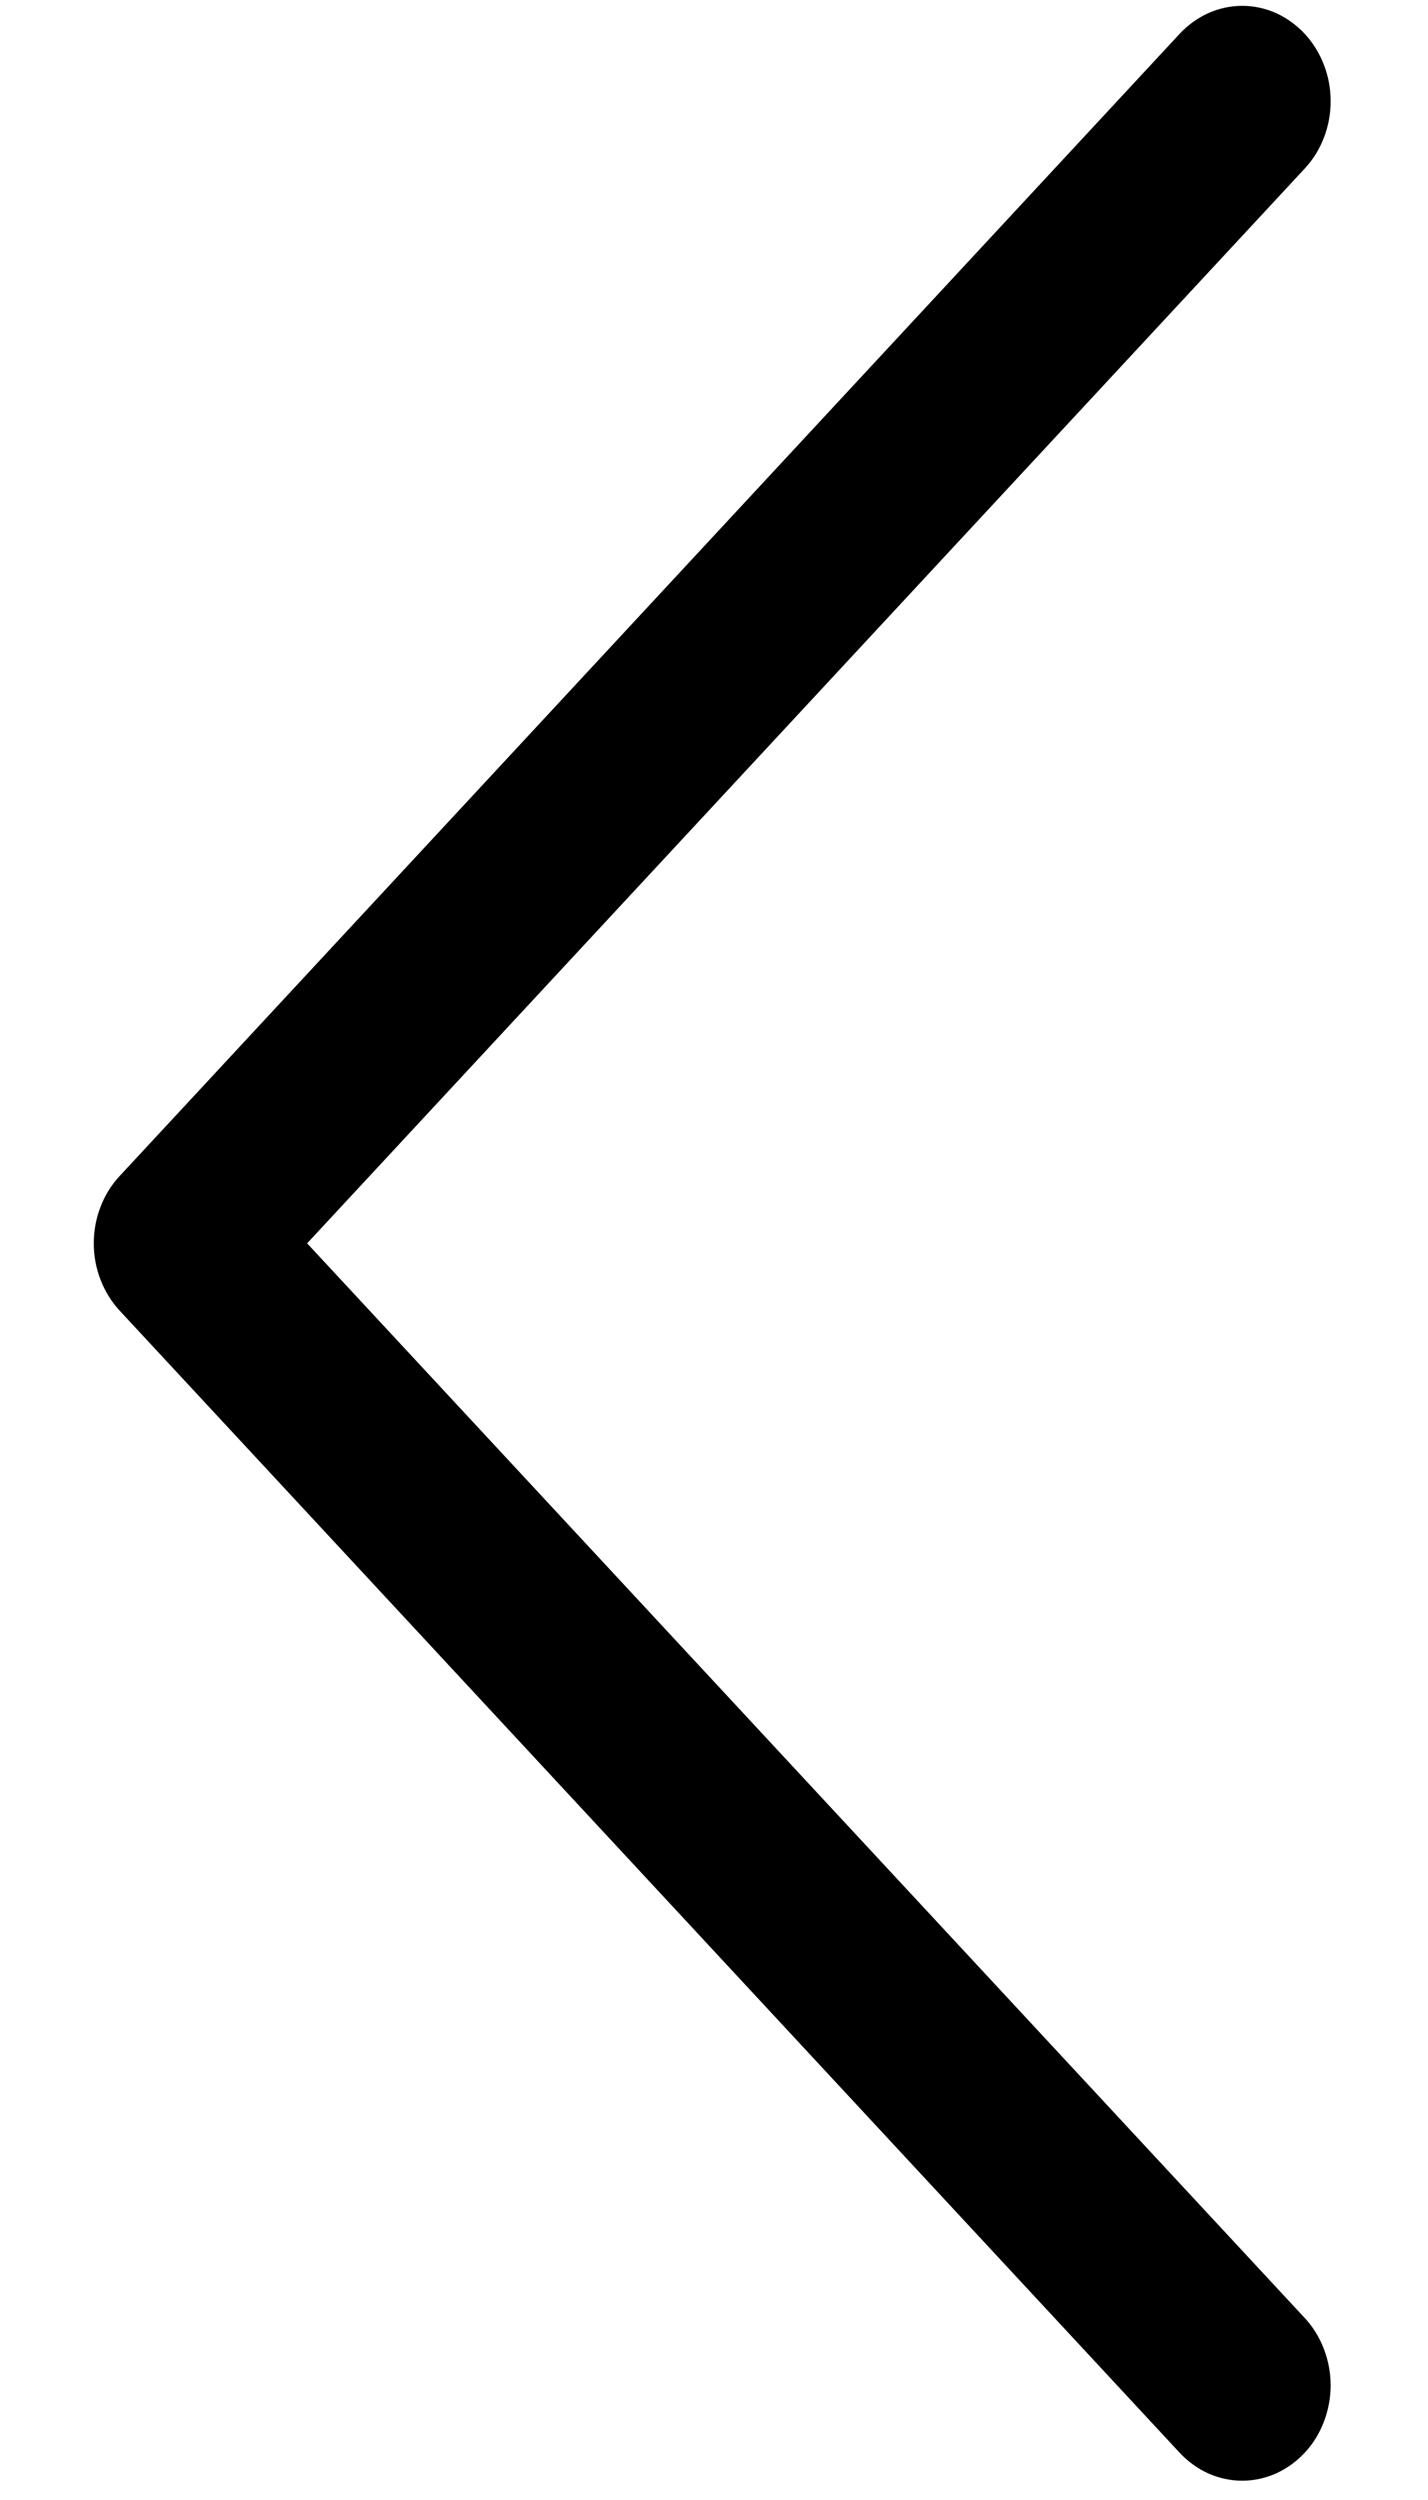 <svg width="12" height="21" viewBox="0 0 12 21" fill="none" xmlns="http://www.w3.org/2000/svg">
<path fill-rule="evenodd" clip-rule="evenodd" d="M10.964 0.284C11.033 0.359 11.088 0.447 11.125 0.544C11.163 0.641 11.182 0.745 11.182 0.85C11.182 0.955 11.163 1.06 11.125 1.157C11.088 1.254 11.033 1.342 10.964 1.416L2.581 10.444L10.964 19.471C11.033 19.545 11.088 19.634 11.125 19.731C11.162 19.828 11.182 19.932 11.182 20.037C11.182 20.142 11.162 20.246 11.125 20.343C11.088 20.441 11.033 20.529 10.964 20.603C10.895 20.677 10.813 20.736 10.723 20.777C10.633 20.817 10.536 20.838 10.439 20.838C10.341 20.838 10.244 20.817 10.154 20.777C10.064 20.736 9.982 20.677 9.913 20.603L1.006 11.01C0.937 10.935 0.882 10.847 0.845 10.75C0.807 10.653 0.788 10.549 0.788 10.444C0.788 10.339 0.807 10.234 0.845 10.137C0.882 10.04 0.937 9.952 1.006 9.878L9.913 0.284C9.982 0.21 10.064 0.151 10.154 0.11C10.244 0.07 10.341 0.049 10.439 0.049C10.536 0.049 10.633 0.07 10.723 0.11C10.813 0.151 10.895 0.21 10.964 0.284Z" fill="black"/>
</svg>
